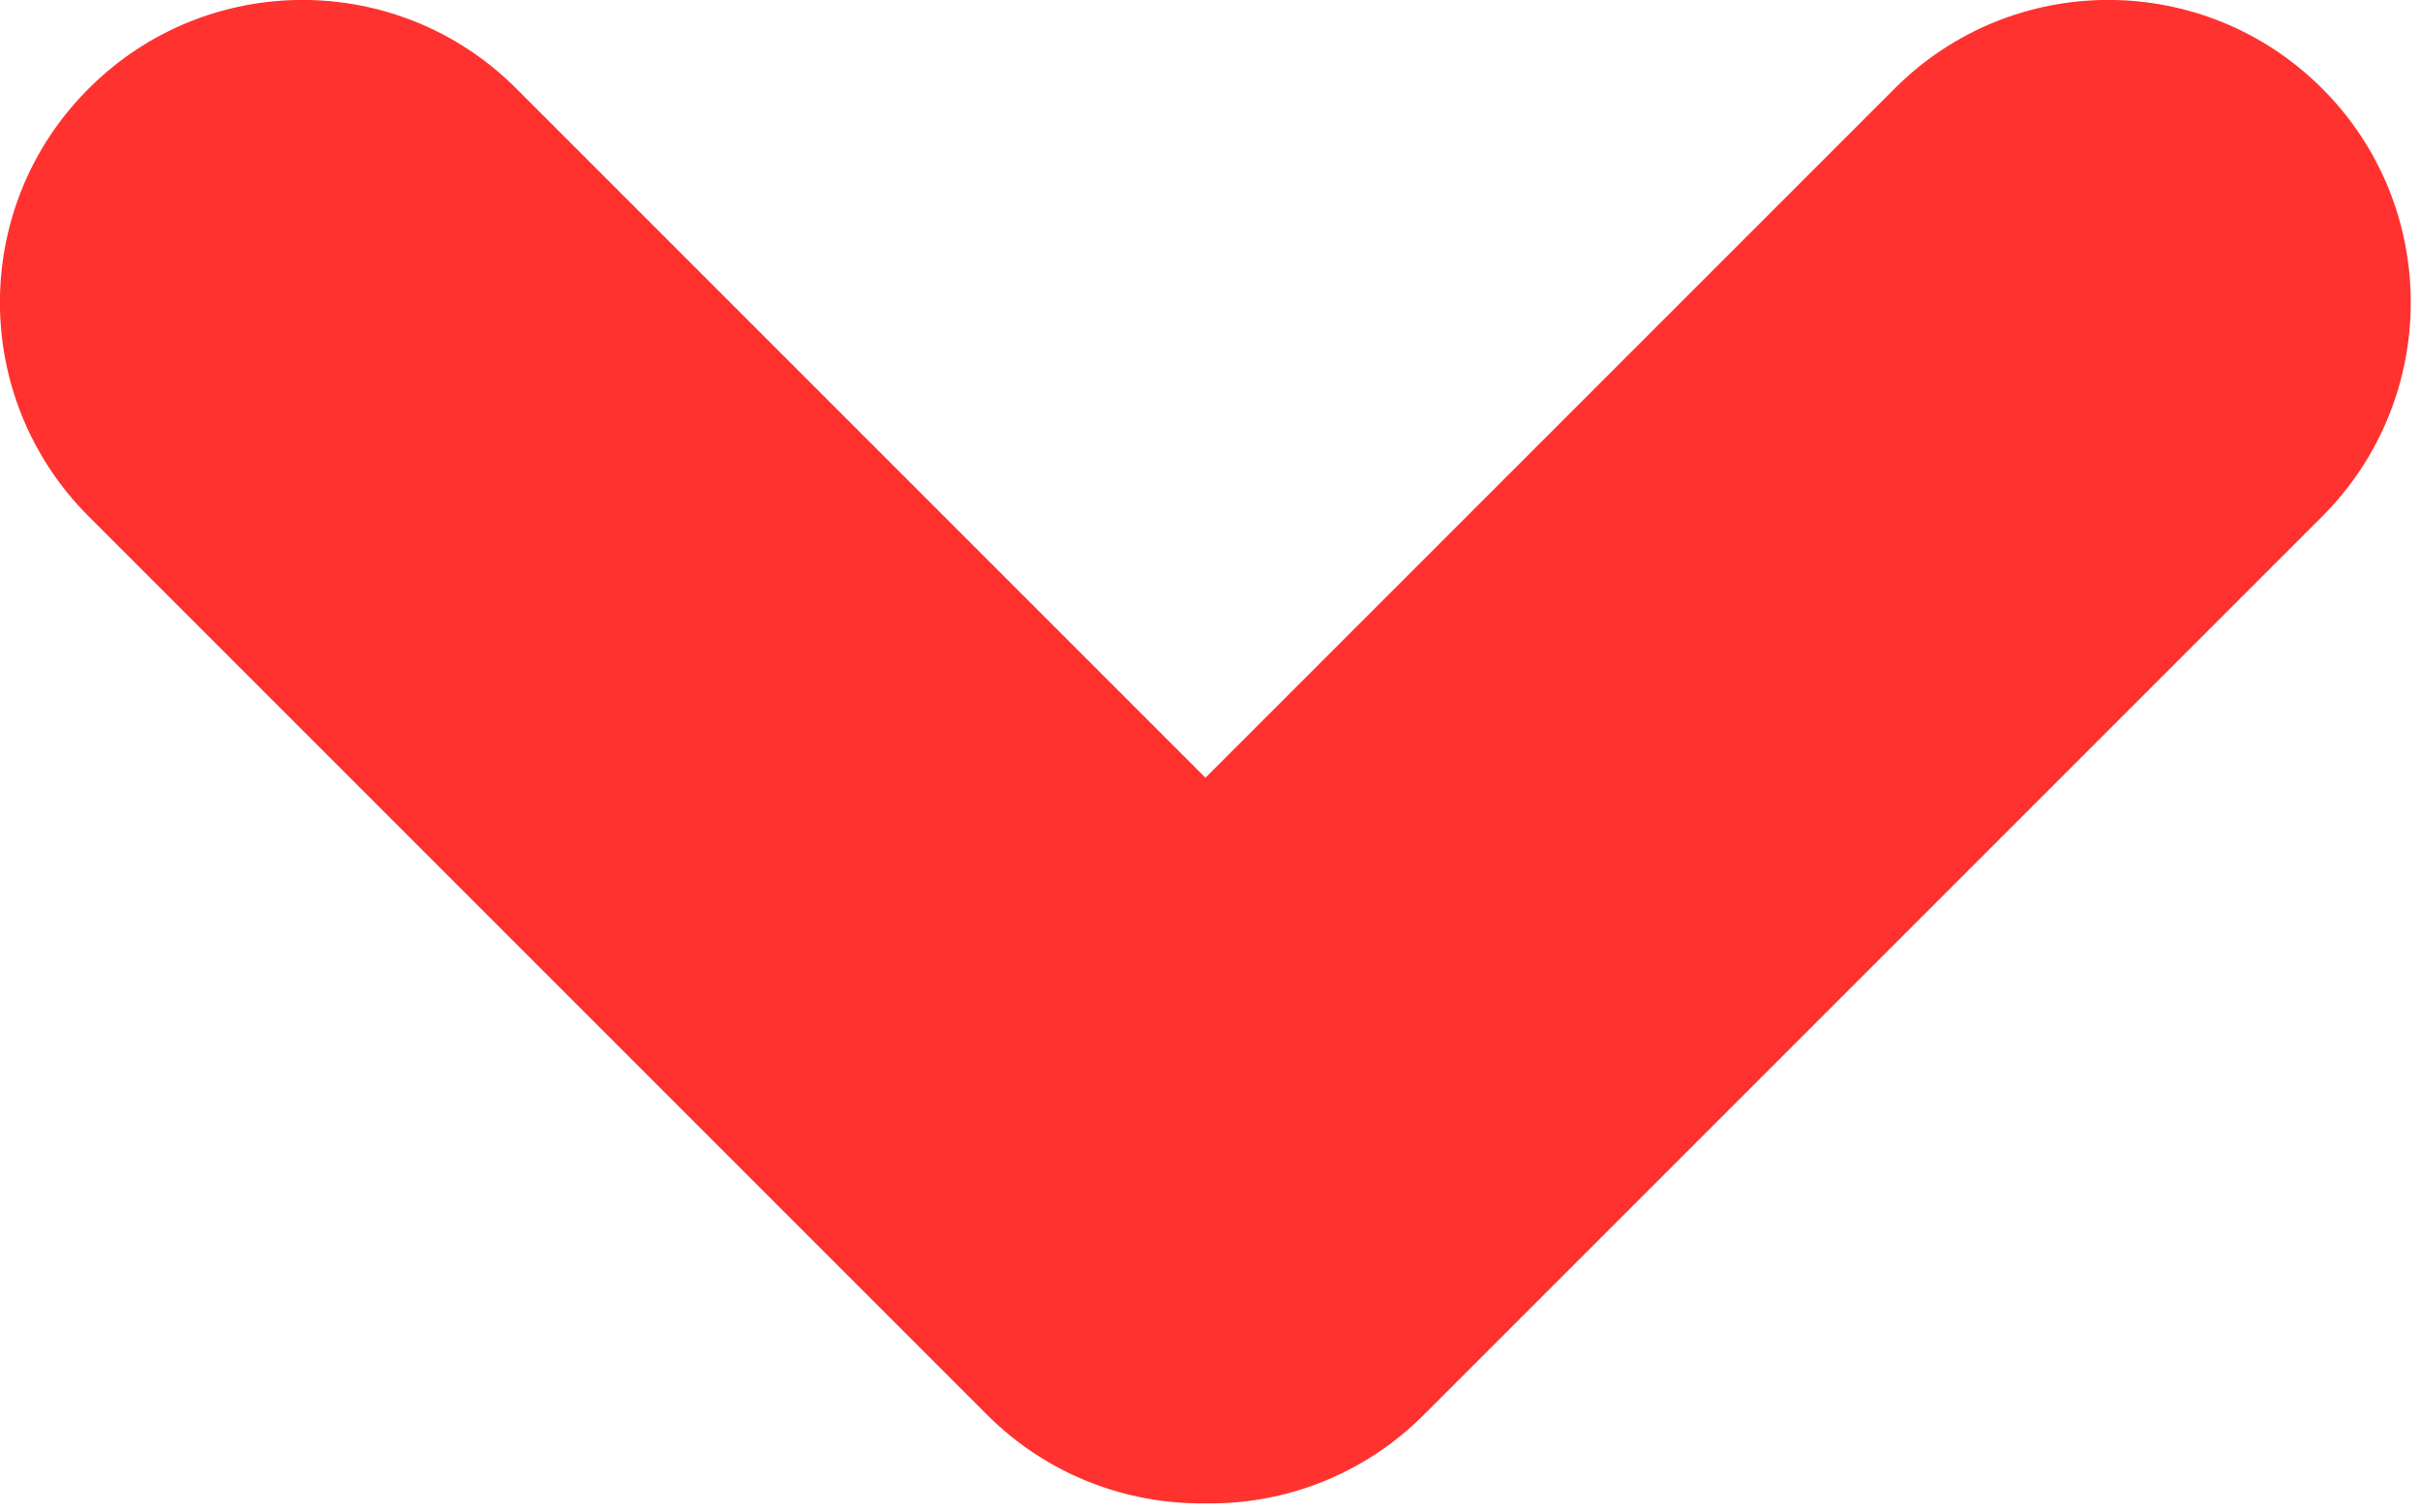 <svg width="8" height="5" viewBox="0 0 8 5" fill="none" xmlns="http://www.w3.org/2000/svg">
<path fill-rule="evenodd" clip-rule="evenodd" d="M6.263 0.293C6.653 -0.098 7.286 -0.098 7.677 0.293C8.067 0.683 8.067 1.316 7.677 1.707L4.707 4.677C4.508 4.876 4.246 4.974 3.985 4.97C3.724 4.973 3.462 4.876 3.263 4.677L0.293 1.707C-0.098 1.316 -0.098 0.683 0.293 0.293C0.683 -0.098 1.317 -0.098 1.707 0.293L3.985 2.571L6.263 0.293Z" fill="#FF3230"/>
</svg>
